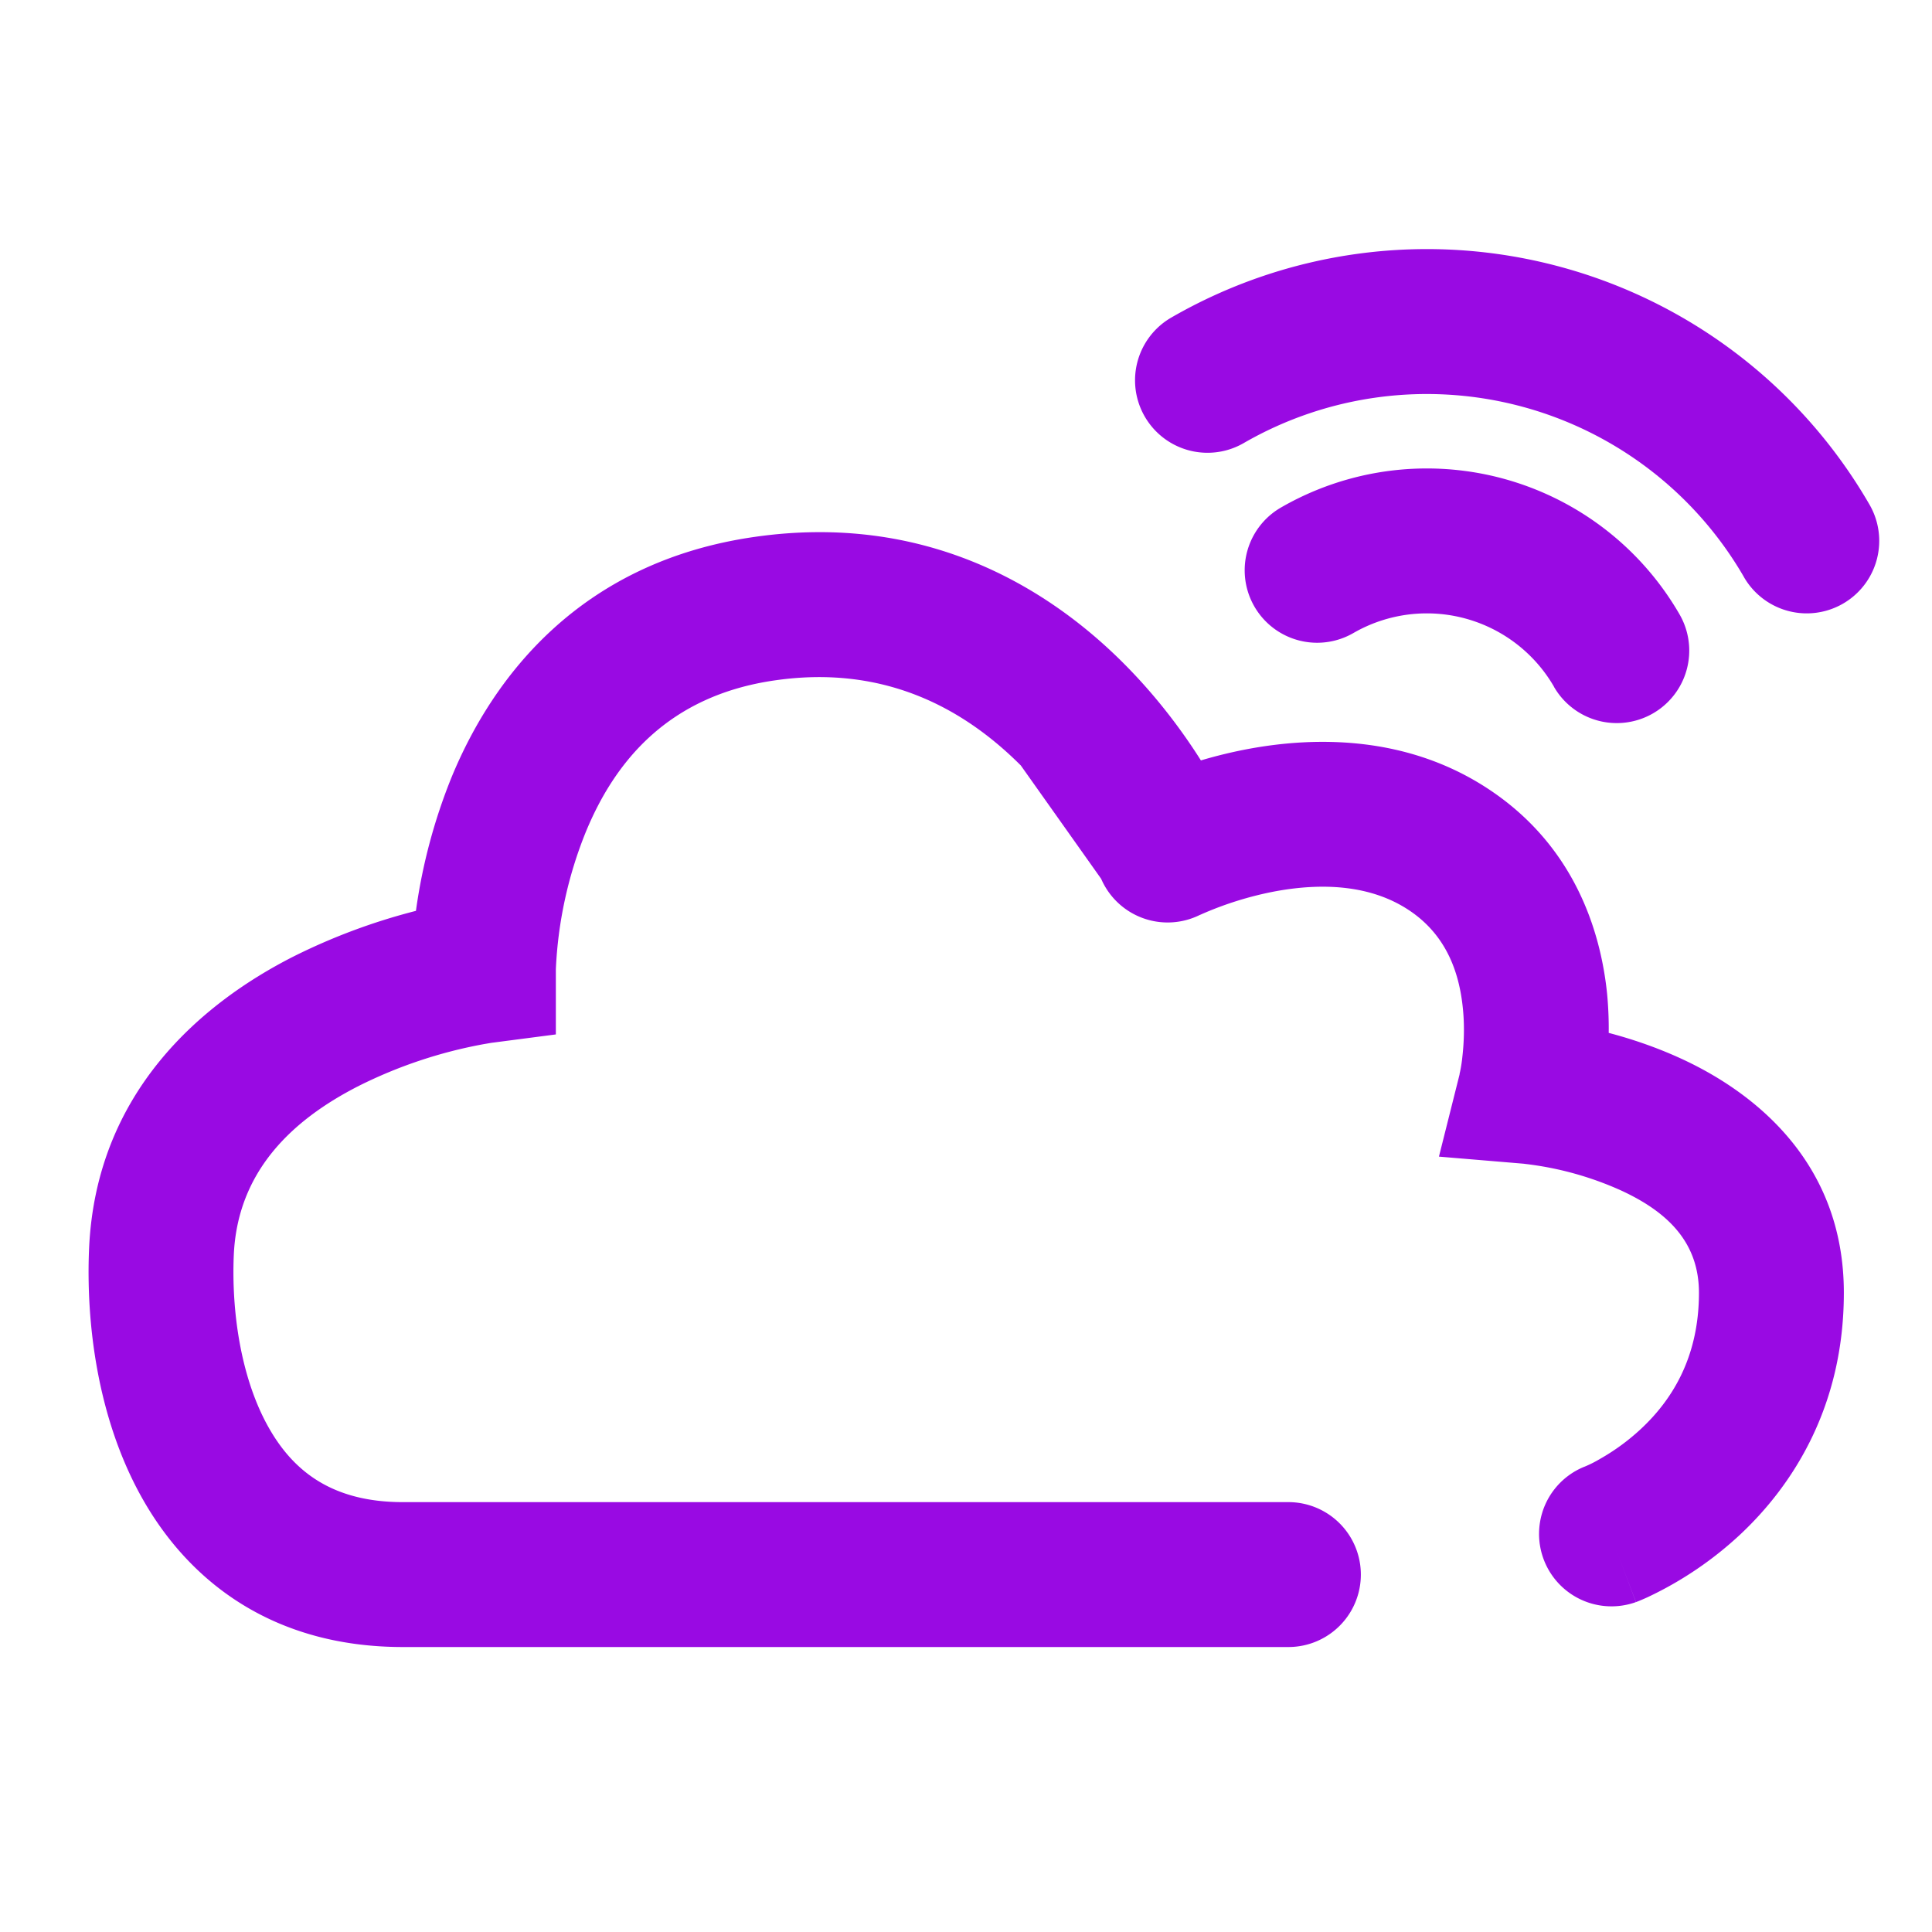 <?xml version="1.0" encoding="UTF-8"?>
<svg xmlns="http://www.w3.org/2000/svg" fill="none" viewBox="0 0 24 24"><path fill="#1E1E20" d="M21.665 7.17a4.55 4.55 0 0 0-6.215-1.666.9.9 0 1 1-.9-1.559 6.35 6.35 0 0 1 8.674 2.324.9.9 0 1 1-1.56.9z" style="fill: #990ae3;"/><path fill="#1E1E20" d="M19.305 8.532a1.825 1.825 0 0 0-2.493-.668.9.9 0 1 1-.9-1.559 3.625 3.625 0 0 1 4.952 1.327.9.9 0 0 1-1.56.9zM12.681 9.509c-.678-.678-1.66-1.257-3.049-1.058-1.34.19-2 1.02-2.357 1.889a5.152 5.152 0 0 0-.37 1.7v.81l-.782.102h-.002l-.021.003-.098.017a5.793 5.793 0 0 0-1.542.516c-.846.43-1.513 1.075-1.556 2.109-.029.698.088 1.515.425 2.121.304.547.786.942 1.676.942h11a.9.9 0 0 1 0 1.8h-11c-1.61 0-2.661-.81-3.249-1.867-.554-.996-.687-2.179-.65-3.07.081-1.964 1.414-3.069 2.538-3.64a7.586 7.586 0 0 1 1.523-.568l.002-.015a6.948 6.948 0 0 1 .441-1.646c.518-1.256 1.607-2.677 3.768-2.985 2.111-.302 3.629.62 4.576 1.567.425.425.743.86.964 1.21.182-.054.389-.106.614-.147.794-.144 1.945-.173 2.972.512 1.053.702 1.38 1.752 1.46 2.534.016.172.022.335.02.486.27.071.58.173.896.318.899.412 2.025 1.279 2.025 2.91 0 1.426-.646 2.401-1.284 3a4.486 4.486 0 0 1-1.156.783 2.697 2.697 0 0 1-.124.053l-.011.004-.005.002h-.002s-.001.001-.318-.841l.317.842a.9.9 0 0 1-.64-1.682h.001a1.457 1.457 0 0 0 .193-.097 2.69 2.69 0 0 0 .513-.377c.362-.339.716-.864.716-1.686 0-.616-.374-1-.975-1.275a4.034 4.034 0 0 0-1.189-.327l-.012-.002h-.002l-1.052-.088.256-1.02v-.005a1.743 1.743 0 0 0 .035-.215c.018-.157.03-.371.006-.604-.047-.468-.219-.917-.666-1.215-.473-.316-1.072-.344-1.652-.239a4.222 4.222 0 0 0-.942.293l-.008.003a.9.9 0 0 1-1.225-.449l-.998-1.408z" style="fill: #990ae3;"/></svg>
